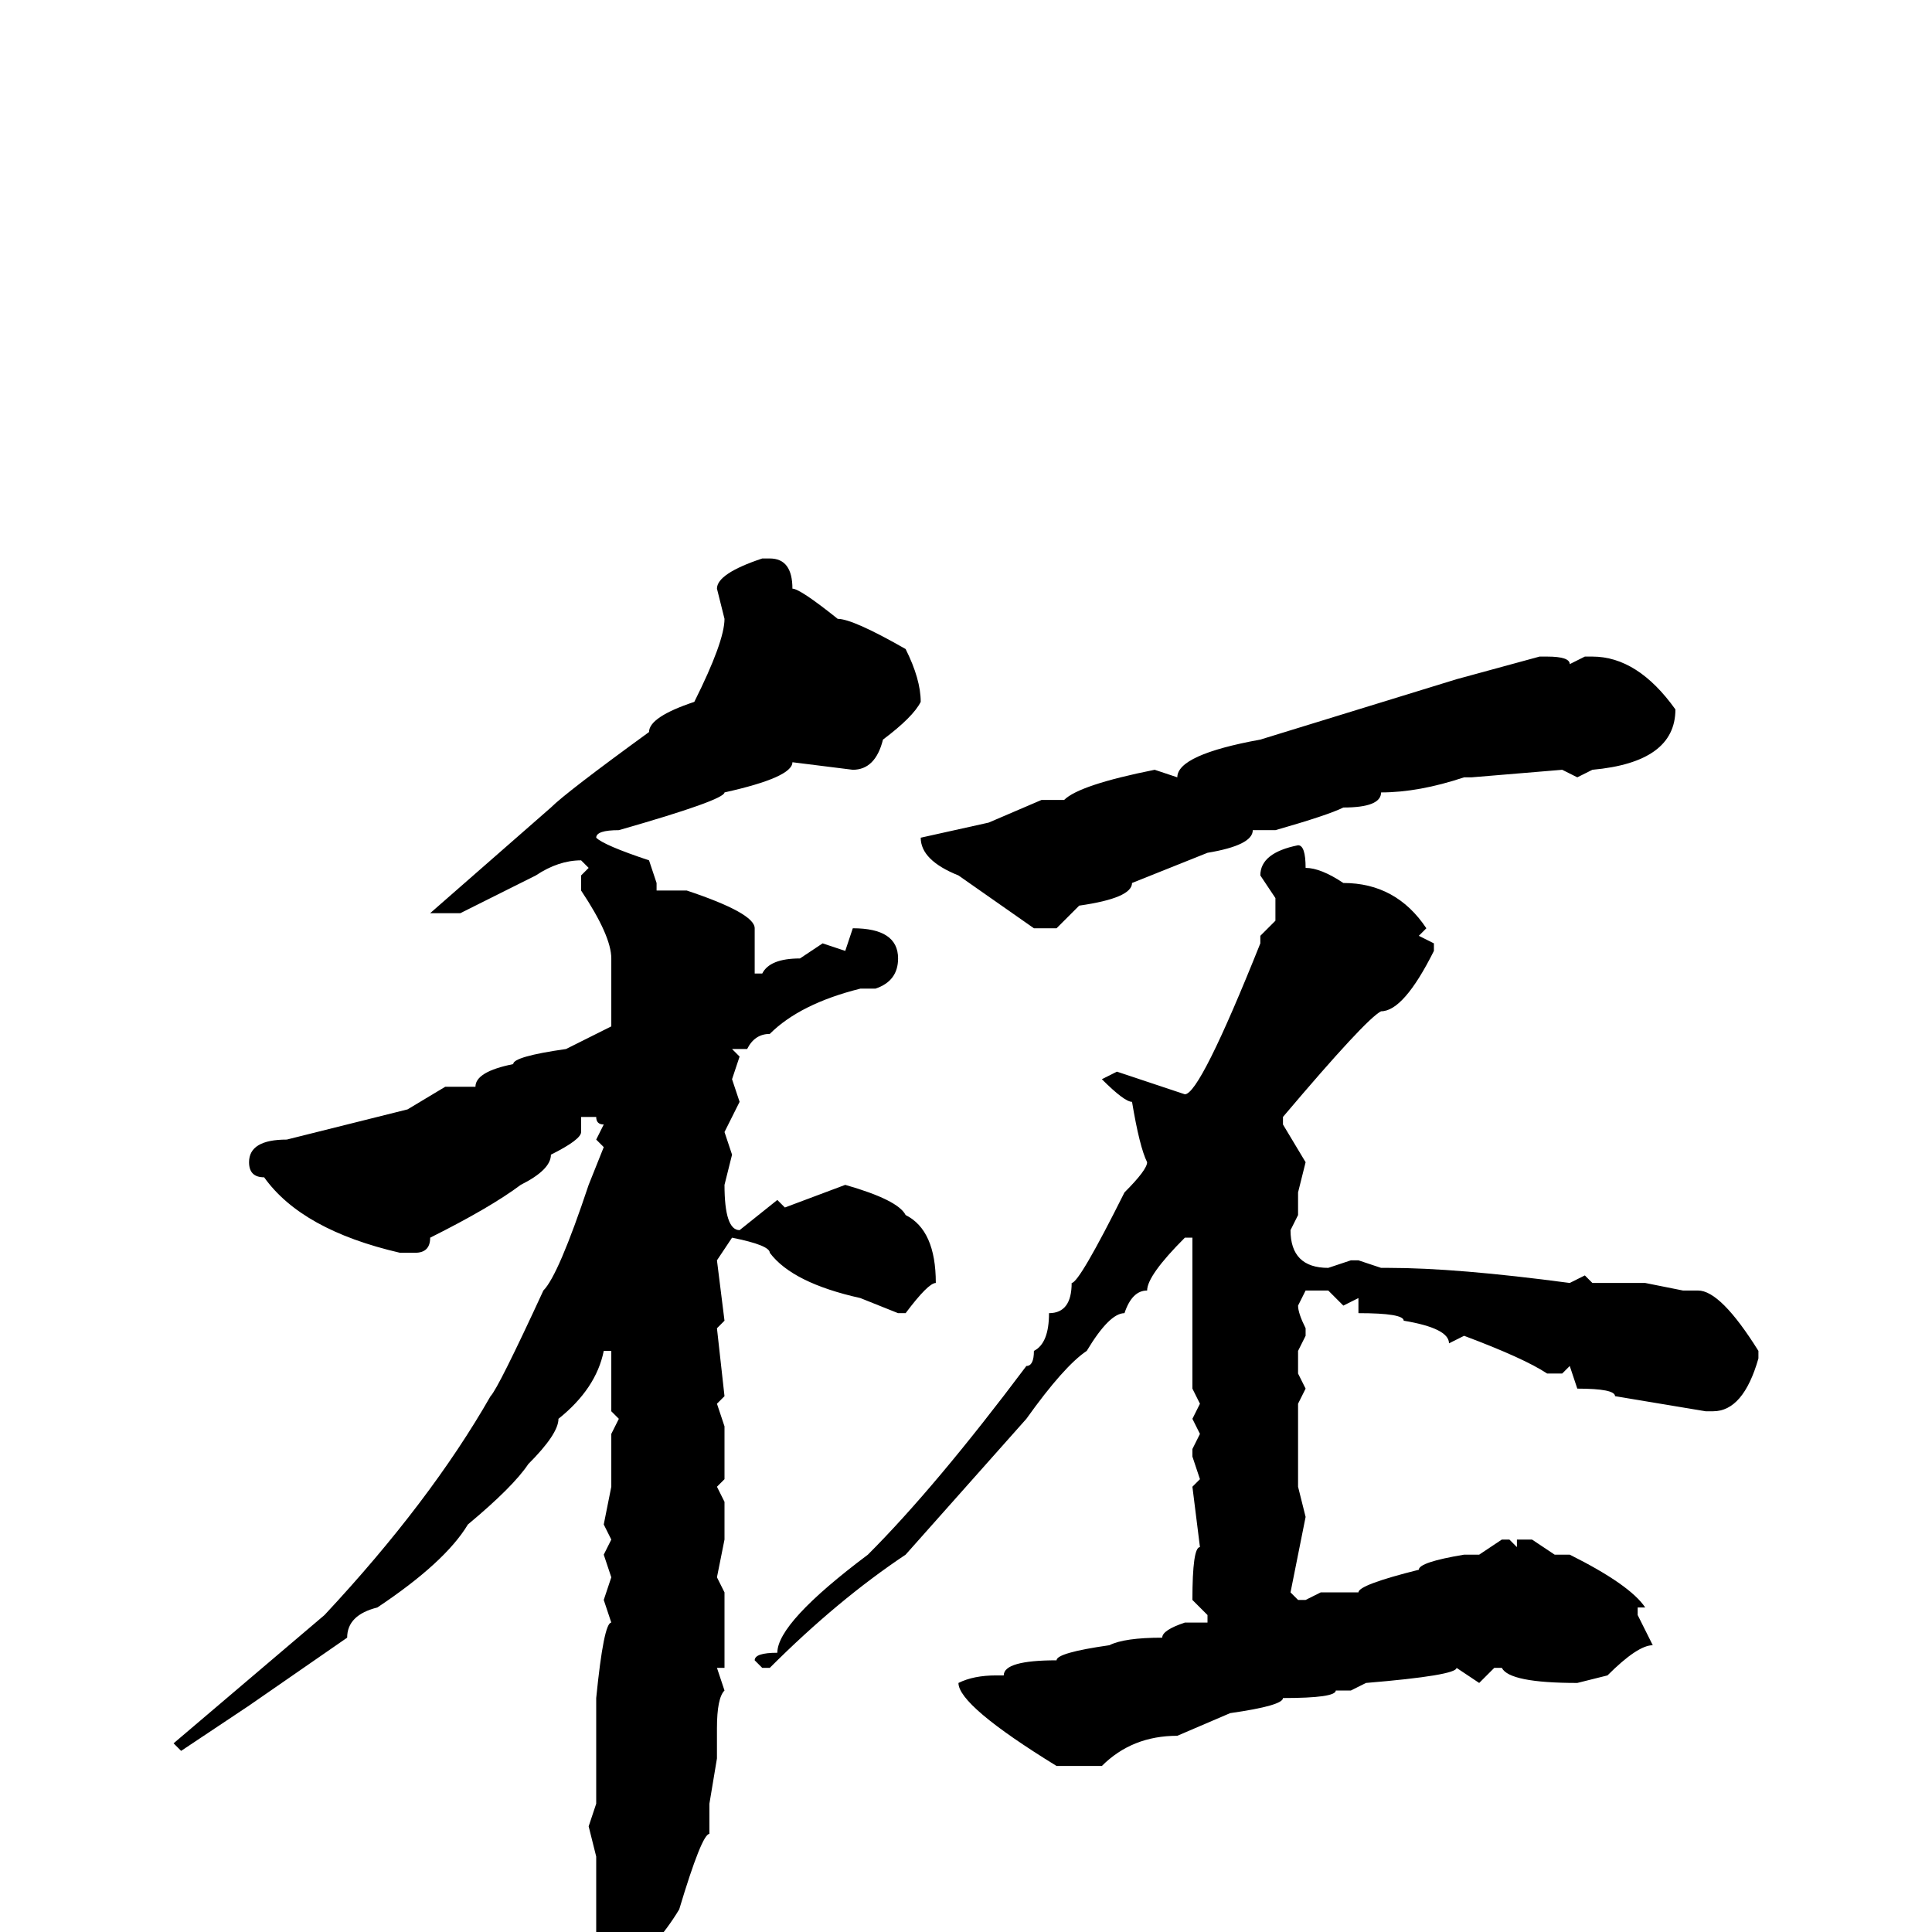 <svg xmlns="http://www.w3.org/2000/svg" viewBox="0 -256 256 256">
	<path fill="#000000" d="M101 -182H102Q105 -182 105 -178Q106 -178 111 -174Q113 -174 120 -170Q122 -166 122 -163Q121 -161 117 -158Q116 -154 113 -154L105 -155Q105 -153 96 -151Q96 -150 82 -146Q79 -146 79 -145Q80 -144 86 -142L87 -139V-138H91Q100 -135 100 -133V-130V-128V-127H101Q102 -129 106 -129L109 -131L112 -130L113 -133Q119 -133 119 -129Q119 -126 116 -125H114Q106 -123 102 -119Q100 -119 99 -117H97L98 -116L97 -113L98 -110L96 -106L97 -103L96 -99Q96 -93 98 -93L103 -97L104 -96L112 -99Q119 -97 120 -95Q124 -93 124 -86Q123 -86 120 -82H119L114 -84Q105 -86 102 -90Q102 -91 97 -92L95 -89L96 -81L95 -80L96 -71L95 -70L96 -67V-63V-60L95 -59L96 -57V-52L95 -47L96 -45V-43V-39V-35H95L96 -32Q95 -31 95 -27V-23L94 -17V-13Q93 -13 90 -3Q87 2 82 6H80Q79 6 79 4V-10L78 -14L79 -17V-25V-29V-31Q80 -41 81 -41L80 -44L81 -47L80 -50L81 -52L80 -54L81 -59V-66L82 -68L81 -69V-74V-77H80Q79 -72 74 -68Q74 -66 70 -62Q68 -59 62 -54Q59 -49 50 -43Q46 -42 46 -39L33 -30L24 -24L23 -25L43 -42Q57 -57 65 -71Q66 -72 72 -85Q74 -87 78 -99L80 -104L79 -105L80 -107Q79 -107 79 -108H77V-107V-106Q77 -105 73 -103Q73 -101 69 -99Q65 -96 57 -92Q57 -90 55 -90H53Q40 -93 35 -100Q33 -100 33 -102Q33 -105 38 -105L54 -109L59 -112H63Q63 -114 68 -115Q68 -116 75 -117L81 -120V-129Q81 -132 77 -138V-140L78 -141L77 -142Q74 -142 71 -140L61 -135H58H57L73 -149Q75 -151 86 -159Q86 -161 92 -163Q96 -171 96 -174L95 -178Q95 -180 101 -182ZM205 -169Q208 -169 208 -168L210 -169H211Q217 -169 222 -162Q222 -155 211 -154L209 -153L207 -154L195 -153H194Q188 -151 183 -151Q183 -149 178 -149Q176 -148 169 -146H166Q166 -144 160 -143L150 -139Q150 -137 143 -136L140 -133H137L127 -140Q122 -142 122 -145L131 -147L138 -150H141Q143 -152 153 -154L156 -153Q156 -156 167 -158L193 -166L204 -169ZM172 -144Q173 -144 173 -141Q175 -141 178 -139Q185 -139 189 -133L188 -132L190 -131V-130Q186 -122 183 -122Q181 -121 170 -108V-107L173 -102L172 -98V-95L171 -93Q171 -88 176 -88L179 -89H180L183 -88H184Q193 -88 208 -86L210 -87L211 -86H217H218L223 -85H225Q228 -85 233 -77V-76Q231 -69 227 -69H226L214 -71Q214 -72 209 -72L208 -75L207 -74H205Q202 -76 194 -79L192 -78Q192 -80 186 -81Q186 -82 180 -82V-84L178 -83L176 -85H173L172 -83Q172 -82 173 -80V-79L172 -77V-76V-74L173 -72L172 -70V-67V-63V-59L173 -55L171 -45L172 -44H173L175 -45H176H180Q180 -46 188 -48Q188 -49 194 -50H196L199 -52H200L201 -51V-52H203L206 -50H208Q216 -46 218 -43H217V-42L219 -38Q217 -38 213 -34L209 -33Q200 -33 199 -35H198L196 -33L193 -35Q193 -34 181 -33L179 -32H177Q177 -31 170 -31Q170 -30 163 -29L156 -26Q150 -26 146 -22H140Q127 -30 127 -33Q129 -34 132 -34H133Q133 -36 140 -36Q140 -37 147 -38Q149 -39 154 -39Q154 -40 157 -41H158H160V-42L158 -44Q158 -51 159 -51L158 -59L159 -60L158 -63V-64L159 -66L158 -68L159 -70L158 -72V-77V-80V-83V-86V-90V-92H157Q152 -87 152 -85Q150 -85 149 -82Q147 -82 144 -77Q141 -75 136 -68L120 -50Q111 -44 102 -35H101L100 -36Q100 -37 103 -37Q103 -41 115 -50Q124 -59 136 -75Q137 -75 137 -77Q139 -78 139 -82Q142 -82 142 -86Q143 -86 149 -98Q152 -101 152 -102Q151 -104 150 -110Q149 -110 146 -113L148 -114L157 -111Q159 -111 167 -131V-132L169 -134V-137L167 -140Q167 -143 172 -144Z"/>
</svg>